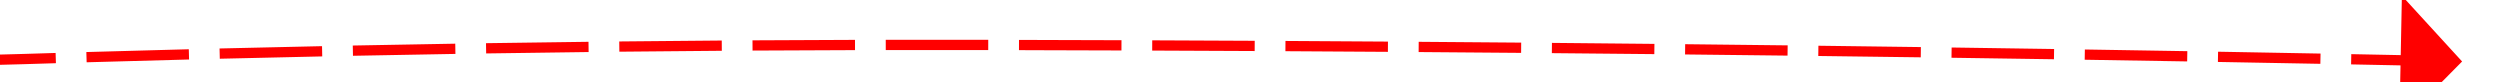 ﻿<?xml version="1.0" encoding="utf-8"?>
<svg version="1.1" xmlns:xlink="http://www.w3.org/1999/xlink" width="244px" height="8px" viewBox="362 970  244 8" xmlns="http://www.w3.org/2000/svg">
  <g transform="matrix(0.985 0.174 -0.174 0.985 176.486 -69.248 )">
    <path d="M 306.53 1010.767  C 303.333 1011.769  300.188 1012.933  297.109 1014.255  L 297.503 1015.174  C 300.551 1013.866  303.664 1012.713  306.829 1011.721  L 306.53 1010.767  Z M 319.023 1007.118  C 315.811 1008.02  312.607 1008.946  309.409 1009.897  L 309.694 1010.856  C 312.887 1009.906  316.087 1008.981  319.293 1008.08  L 319.023 1007.118  Z M 331.582 1003.725  C 328.353 1004.563  325.131 1005.425  321.915 1006.313  L 322.181 1007.277  C 325.392 1006.391  328.61 1005.529  331.834 1004.693  L 331.582 1003.725  Z M 344.207 1000.582  C 340.962 1001.356  337.723 1002.154  334.49 1002.977  L 334.737 1003.946  C 337.965 1003.125  341.199 1002.327  344.439 1001.555  L 344.207 1000.582  Z M 356.891 997.691  C 353.632 998.4  350.377 999.134  347.129 999.893  L 347.356 1000.867  C 350.6 1000.109  353.849 999.376  357.104 998.669  L 356.891 997.691  Z M 369.62 995.028  C 368.602 995.239  367.584 995.451  366.566 995.664  C 364.317 996.118  362.071 996.583  359.827 997.06  L 360.035 998.038  C 362.276 997.562  364.521 997.097  366.767 996.644  C 367.786 996.431  368.805 996.218  369.824 996.007  L 369.62 995.028  Z M 382.356 992.411  C 379.089 993.074  375.823 993.744  372.558 994.419  L 372.761 995.398  C 376.024 994.723  379.289 994.054  382.555 993.391  L 382.356 992.411  Z M 395.105 989.853  C 391.834 990.501  388.565 991.155  385.297 991.815  L 385.495 992.796  C 388.762 992.136  392.03 991.482  395.299 990.834  L 395.105 989.853  Z M 407.864 987.353  C 404.591 987.986  401.319 988.625  398.048 989.27  L 398.242 990.252  C 401.511 989.607  404.782 988.968  408.054 988.334  L 407.864 987.353  Z M 420.635 984.911  C 417.359 985.529  414.084 986.154  410.81 986.784  L 410.999 987.766  C 414.272 987.136  417.546 986.512  420.821 985.893  L 420.635 984.911  Z M 433.417 982.527  C 430.138 983.131  426.861 983.74  423.584 984.356  L 423.768 985.338  C 427.044 984.723  430.32 984.114  433.598 983.511  L 433.417 982.527  Z M 446.21 980.202  C 442.928 980.791  439.648 981.385  436.368 981.986  L 436.548 982.969  C 439.827 982.369  443.106 981.775  446.386 981.187  L 446.21 980.202  Z M 459.013 977.936  C 455.729 978.51  452.446 979.089  449.163 979.674  L 449.339 980.659  C 452.62 980.074  455.902 979.494  459.185 978.921  L 459.013 977.936  Z M 471.822 975.712  C 469.353 976.139  466.884 976.568  464.415 976.998  C 463.599 977.139  462.784 977.28  461.969 977.421  L 462.14 978.406  C 462.955 978.265  463.77 978.124  464.585 977.983  C 467.054 977.553  469.523 977.125  471.993 976.697  L 471.822 975.712  Z M 484.634 973.506  C 481.349 974.068  478.063 974.634  474.778 975.201  L 474.949 976.186  C 478.233 975.619  481.518 975.054  484.803 974.491  L 484.634 973.506  Z M 497.45 971.321  C 494.164 971.878  490.878 972.438  487.592 972.999  L 487.76 973.985  C 491.046 973.424  494.331 972.864  497.618 972.307  L 497.45 971.321  Z M 510.27 969.158  C 506.983 969.71  503.695 970.264  500.408 970.82  L 500.575 971.806  C 503.862 971.25  507.148 970.696  510.436 970.145  L 510.27 969.158  Z M 523.094 967.018  C 519.805 967.564  516.517 968.112  513.229 968.662  L 513.394 969.649  C 516.682 969.098  519.969 968.55  523.257 968.004  L 523.094 967.018  Z M 535.921 964.899  C 532.631 965.439  529.342 965.982  526.053 966.527  L 526.217 967.513  C 529.505 966.969  532.794 966.426  536.083 965.886  L 535.921 964.899  Z M 548.751 962.802  C 545.461 963.337  542.171 963.874  538.881 964.413  L 539.043 965.4  C 542.332 964.861  545.622 964.324  548.912 963.789  L 548.751 962.802  Z M 561.585 960.727  C 558.294 961.256  555.003 961.787  551.713 962.321  L 551.873 963.308  C 555.163 962.775  558.453 962.243  561.744 961.714  L 561.585 960.727  Z M 574.423 958.673  C 571.131 959.197  567.839 959.723  564.548 960.251  L 564.706 961.238  C 567.997 960.71  571.288 960.185  574.58 959.661  L 574.423 958.673  Z M 587.264 956.642  C 583.971 957.16  580.678 957.68  577.386 958.203  L 577.543 959.19  C 580.835 958.668  584.127 958.148  587.42 957.63  L 587.264 956.642  Z M 595.983 955.276  C 594.064 955.575  592.146 955.875  590.228 956.176  L 590.383 957.164  C 593.676 956.648  596.969 956.133  600.263 955.621  L 595.983 955.276  Z M 294.357 1015.486  C 293.631 1015.824  292.91 1016.171  292.192 1016.527  C 290.751 1017.258  289.404 1018.163  288.182 1019.22  C 287.331 1019.89  286.74 1020.836  286.511 1021.894  L 287.489 1022.106  C 287.67 1021.267  288.14 1020.519  288.818 1019.993  C 289.982 1018.982  291.266 1018.118  292.641 1017.42  C 293.349 1017.069  294.062 1016.727  294.779 1016.393  L 294.357 1015.486  Z M 596.047 962.152  L 601 955  L 594.098 949.704  L 596.047 962.152  Z " fill-rule="nonzero" fill="#ff0000" stroke="none" />
  </g>
</svg>